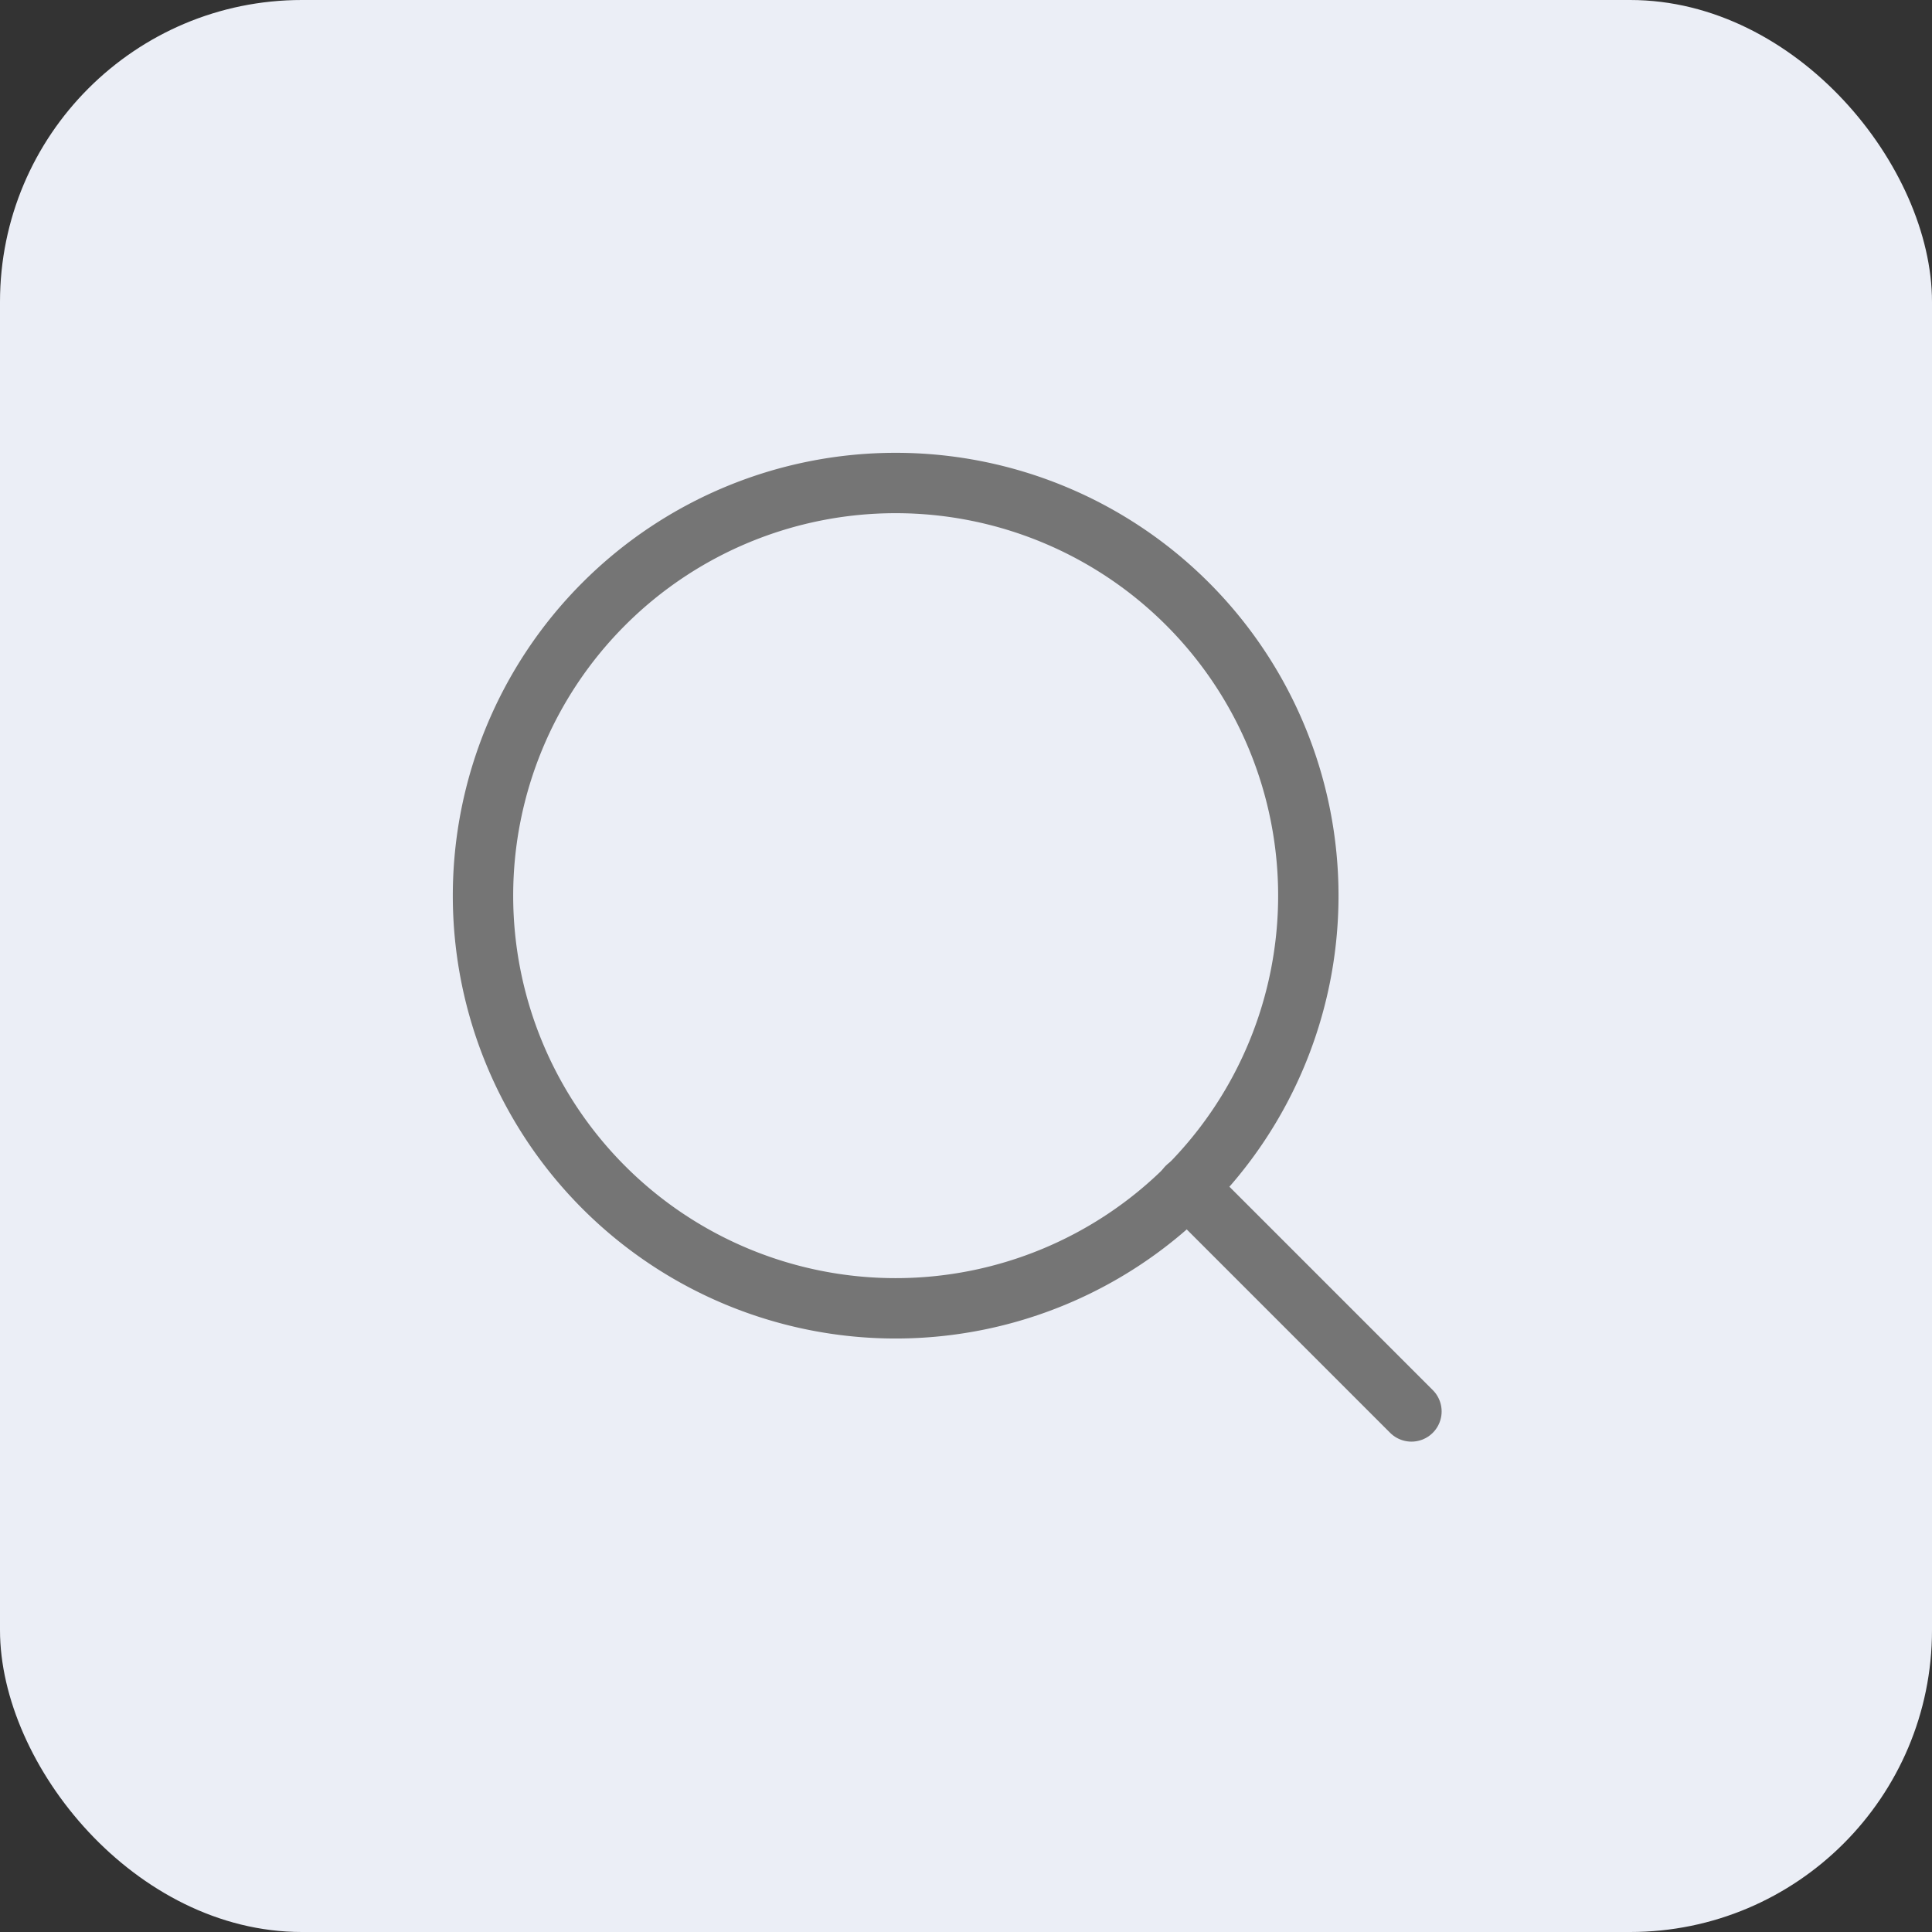 <svg xmlns="http://www.w3.org/2000/svg" id="Component_16_1" width="32" height="32" viewBox="0 0 32 32">
    <rect x="0" y="0" width="32" height="32" fill="#333333" stroke="none"/>
    <defs>
        <style>
            .cls-2{fill:none;stroke:#757575;stroke-linecap:round;stroke-linejoin:round}
        </style>
    </defs>
    <g id="Component_15_1">
        <rect id="Rectangle_7003" width="32" height="32" fill="#ebeef6" rx="5"/>
        <g id="Icon_feather-search" transform="translate(3.5 3.5)">
            <path id="Path_13678" d="M18.17 11.335A6.835 6.835 0 1 1 11.335 4.5a6.835 6.835 0 0 1 6.835 6.835z" class="cls-2" transform="translate(0 0)"/>
            <path id="Path_13679" d="M28.691 28.691l-3.716-3.716" class="cls-2" transform="translate(-8.813 -8.813)"/>
        </g>
    </g>
</svg>
